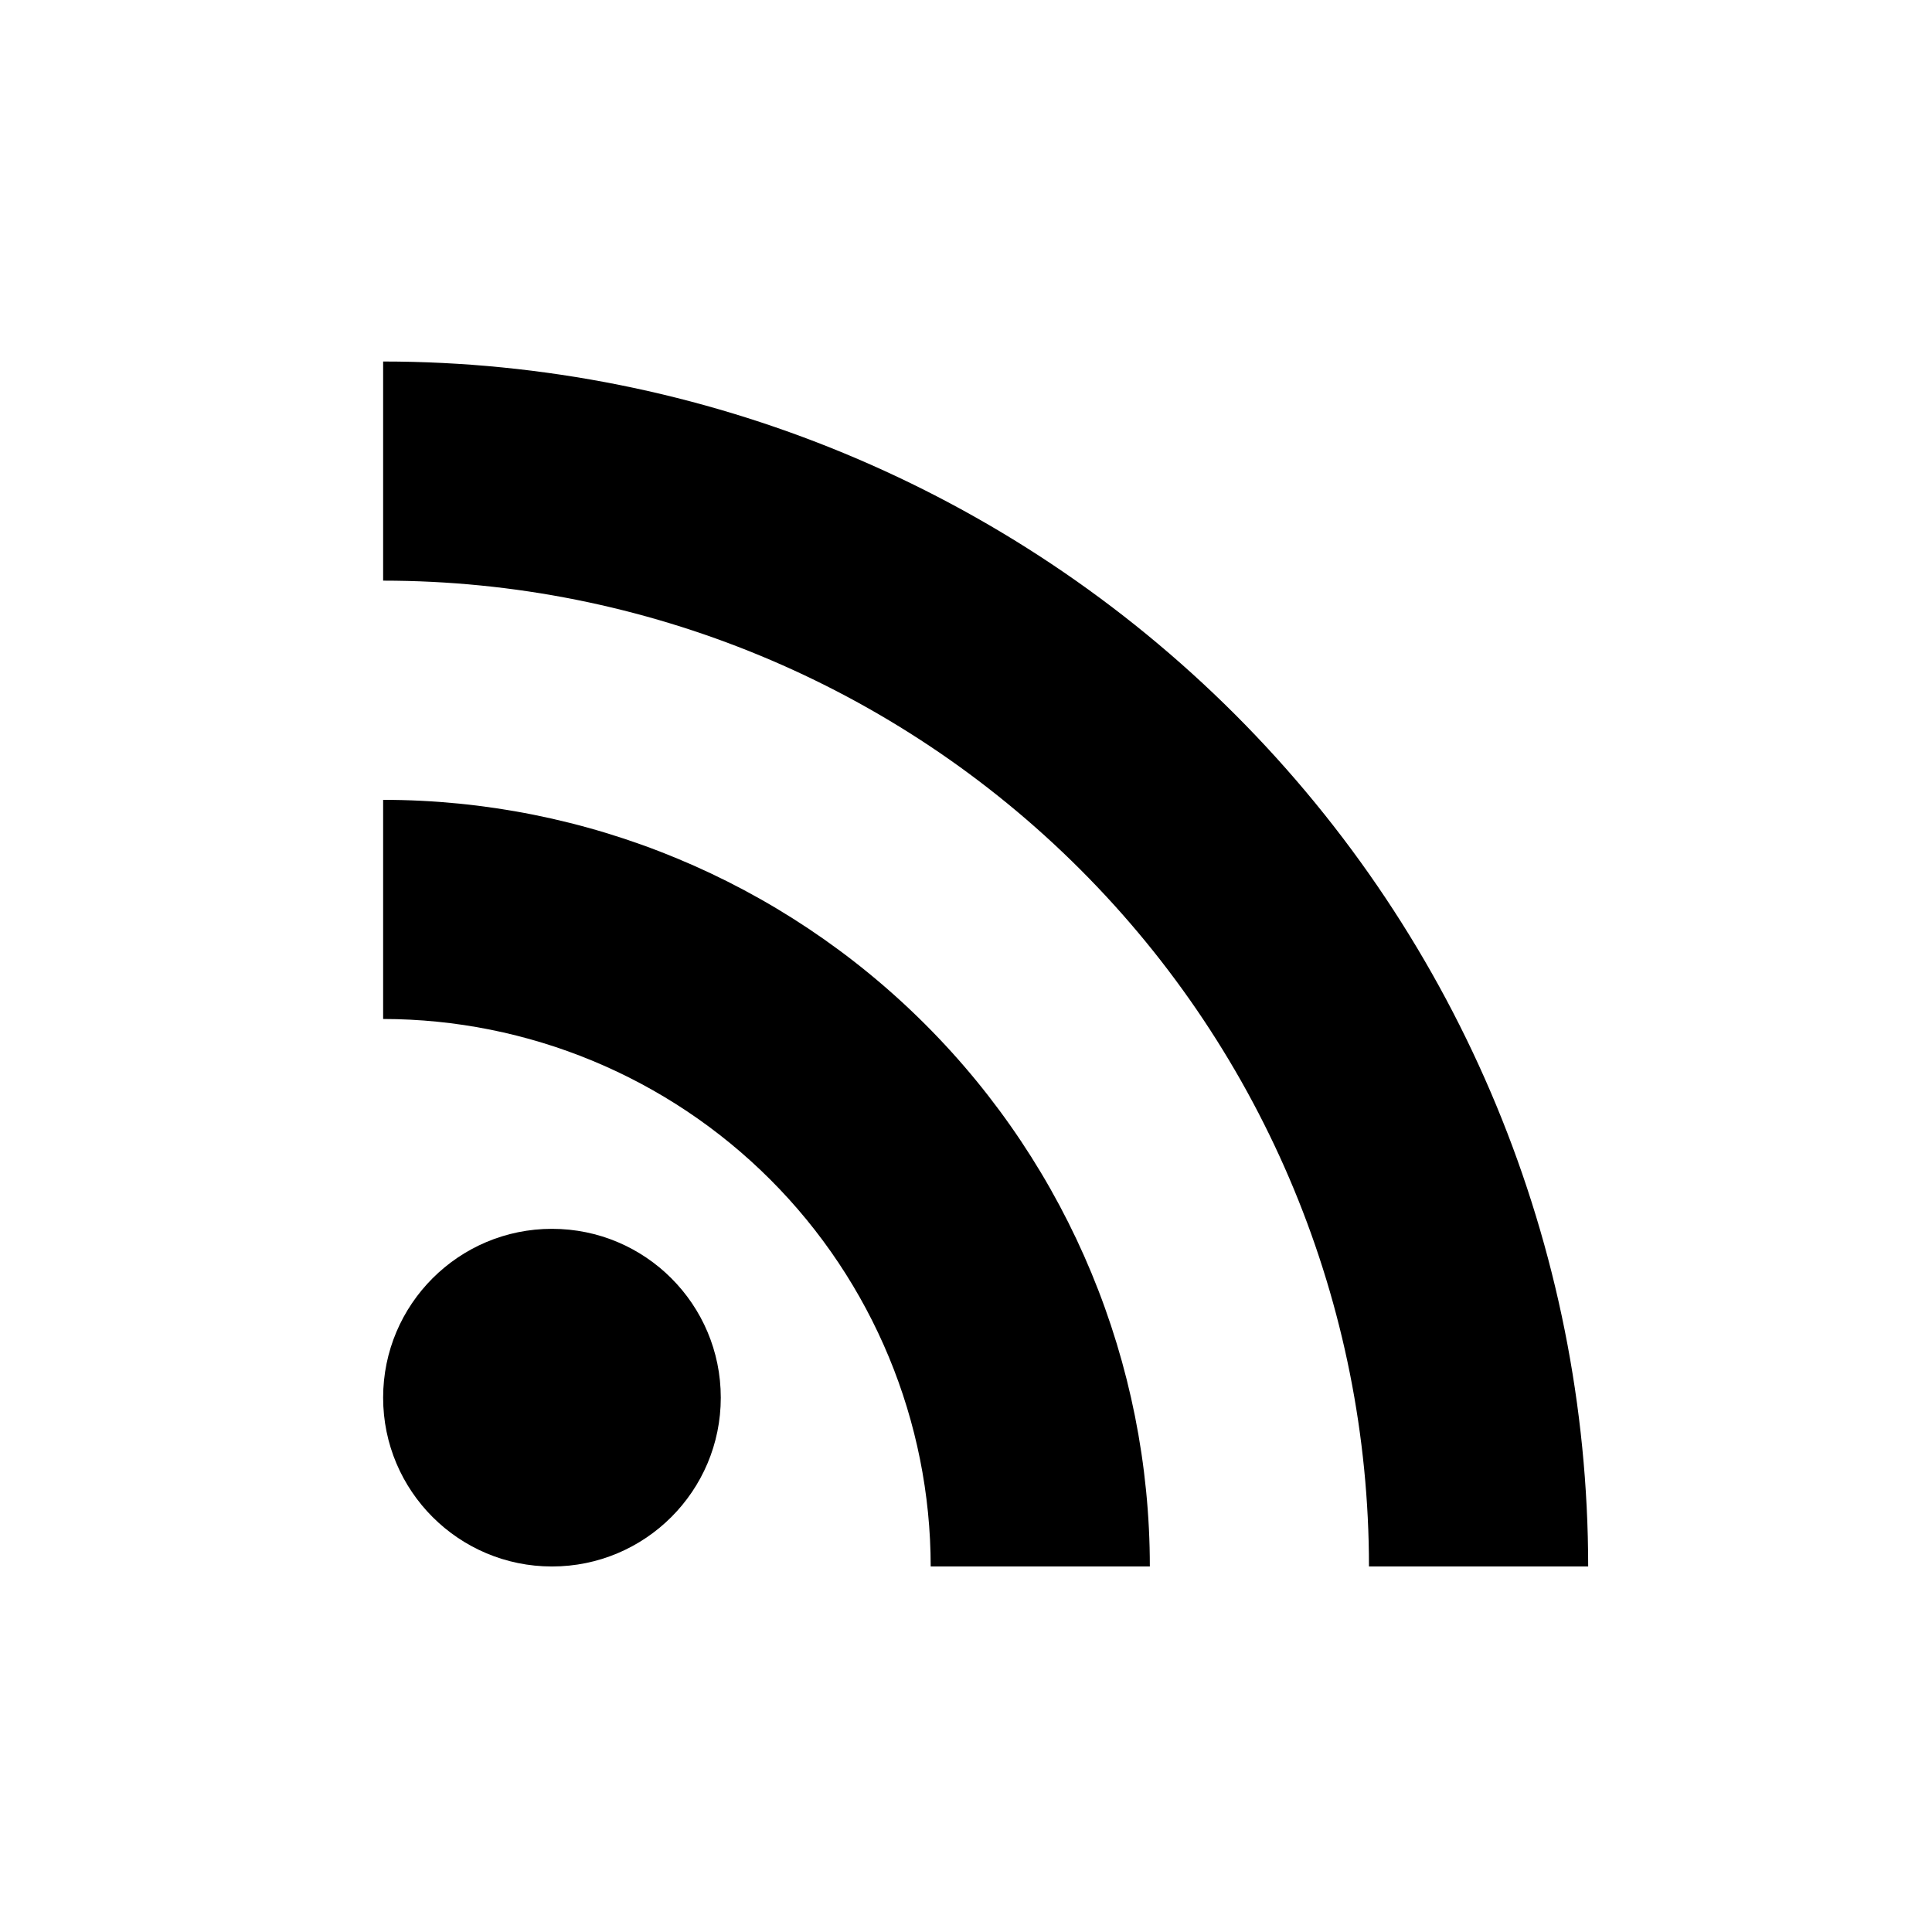 <svg xmlns="http://www.w3.org/2000/svg" width="26" height="26" viewBox="0 0 26 26" fill="none">
<path d="M7.428 21.081C8.683 21.081 9.7 20.064 9.7 18.809C9.7 17.554 8.683 16.537 7.428 16.537C6.174 16.537 5.156 17.554 5.156 18.809C5.156 20.064 6.174 21.081 7.428 21.081Z" fill="currentColor"/>
<path d="M5.156 4.865V7.814C8.675 7.815 12.049 9.212 14.537 11.7C17.025 14.188 18.423 17.563 18.423 21.081H21.373C21.371 16.781 19.662 12.657 16.622 9.616C13.581 6.575 9.457 4.866 5.156 4.865ZM5.156 10.764V13.713C7.11 13.715 8.983 14.492 10.365 15.873C11.746 17.254 12.523 19.128 12.525 21.081H15.474C15.474 18.345 14.387 15.72 12.452 13.786C10.517 11.851 7.893 10.764 5.156 10.764Z" fill="currentColor"/>
</svg>
